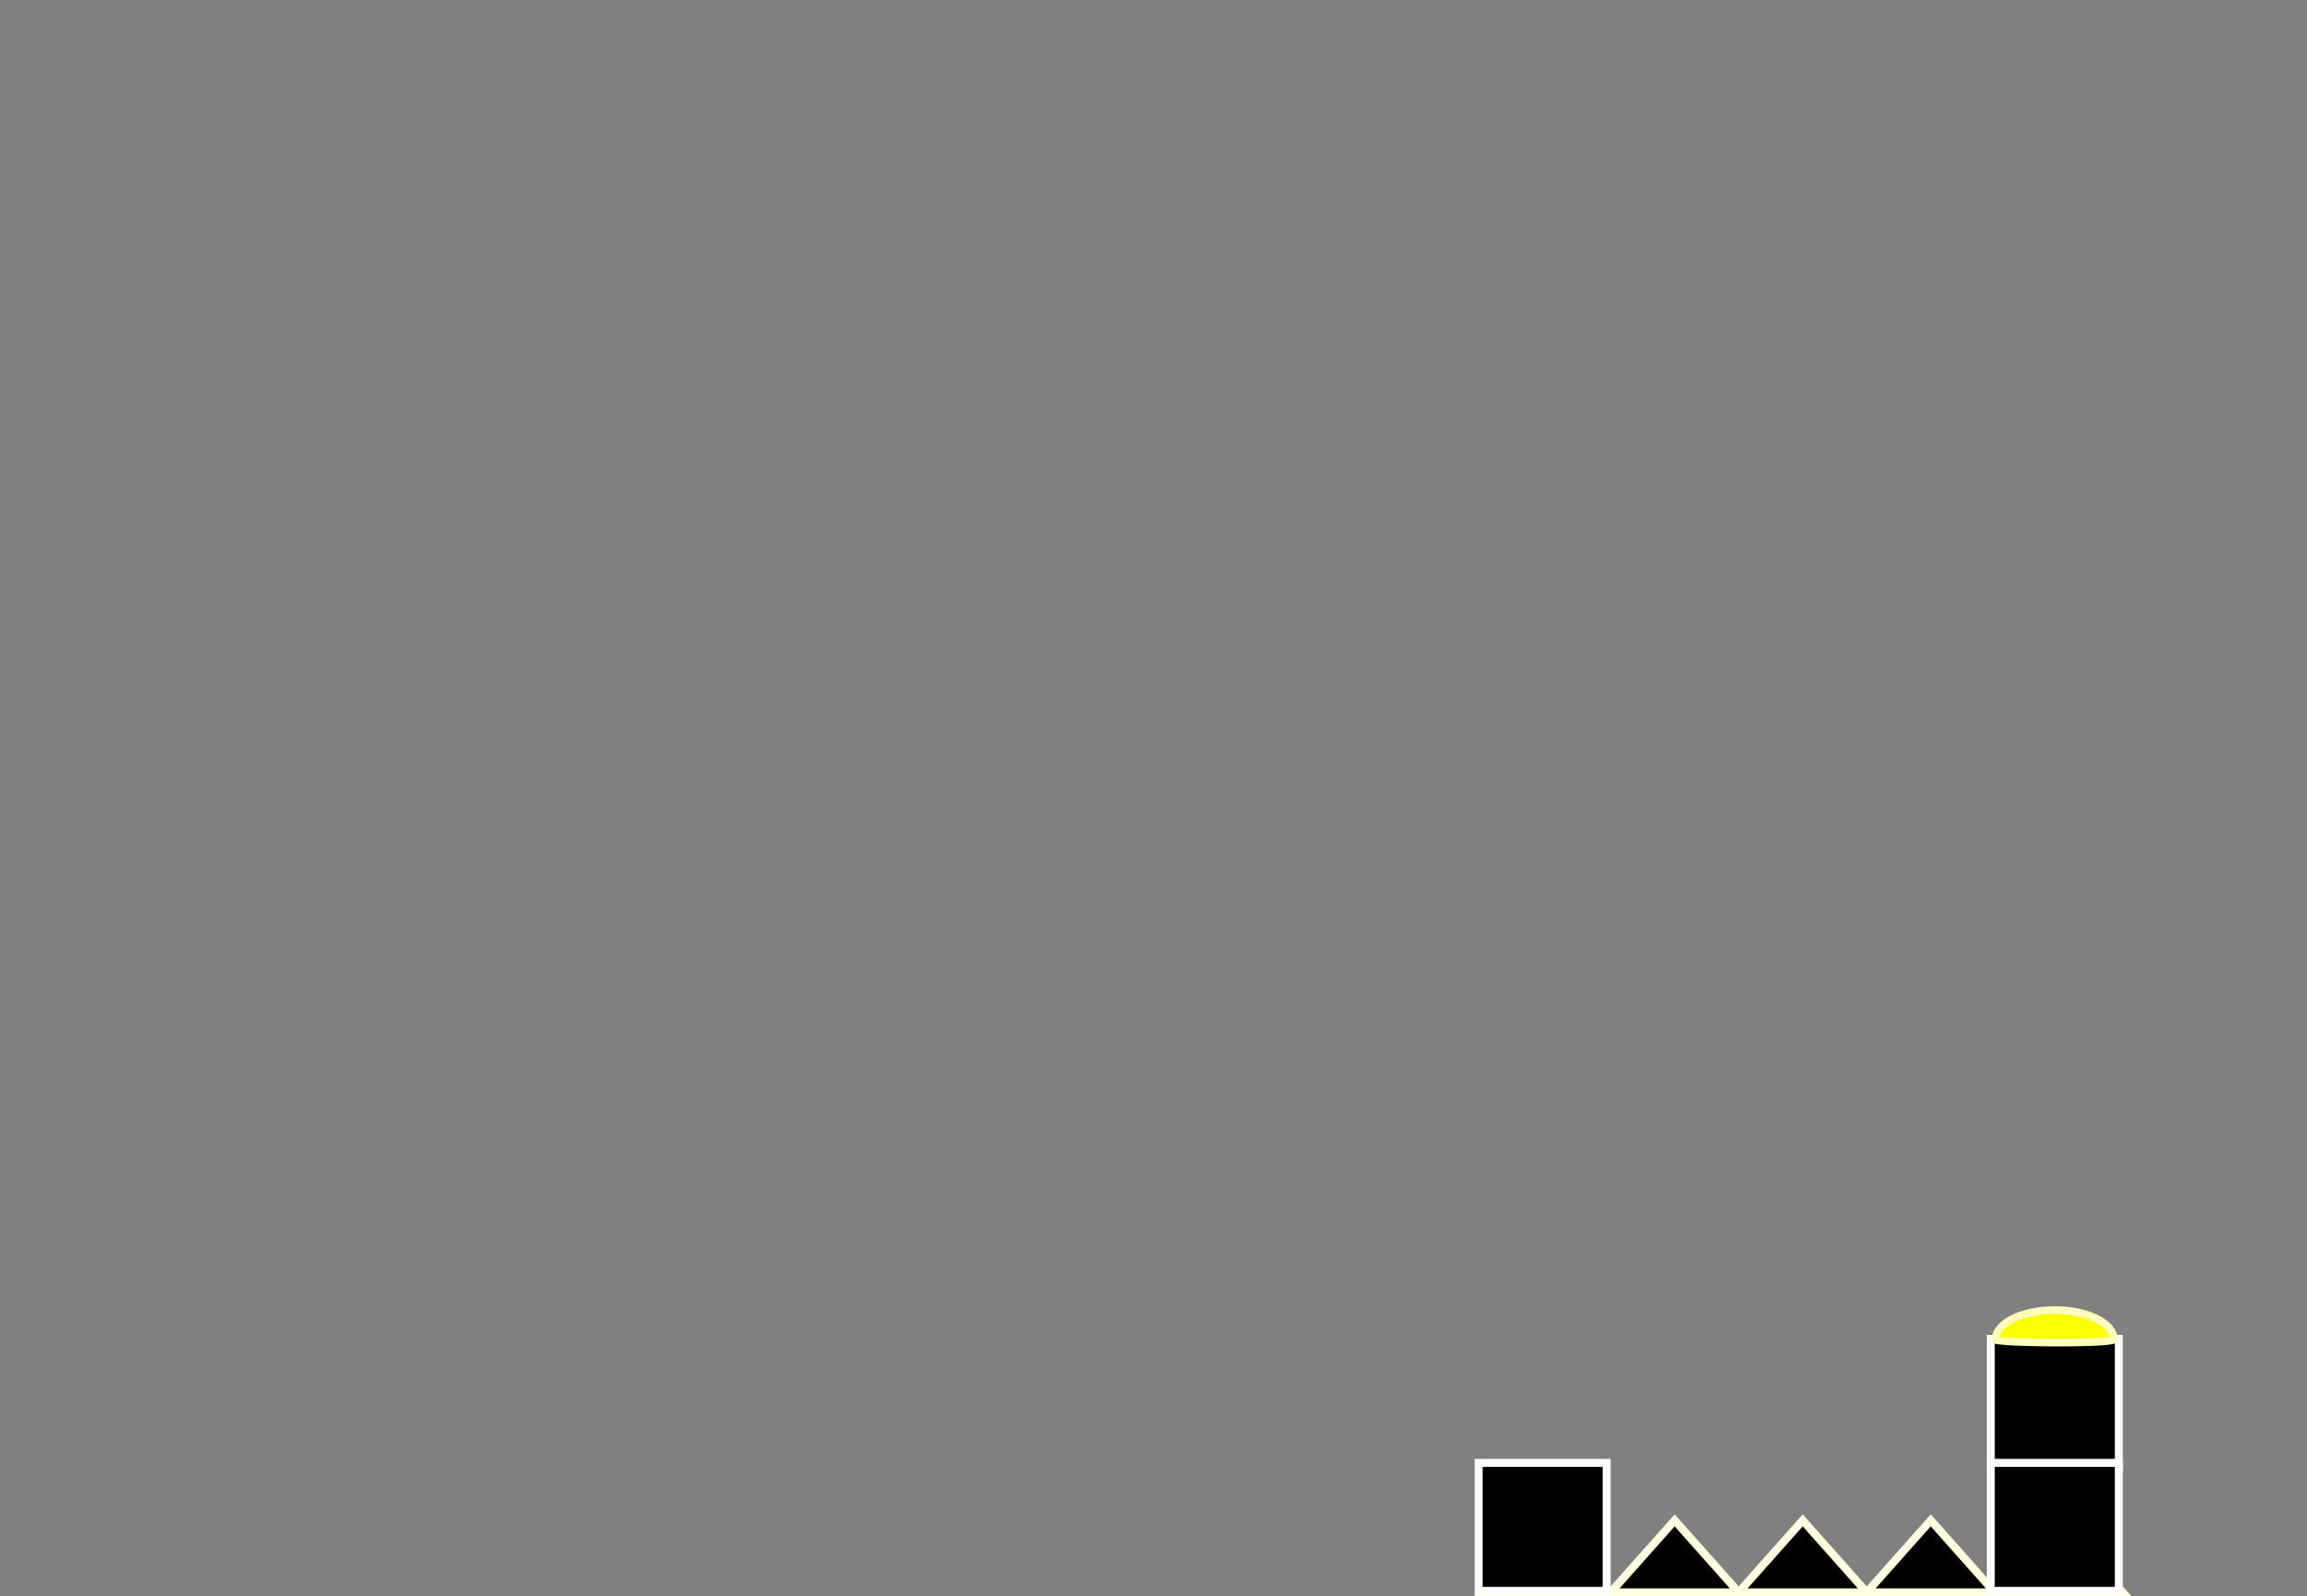 <svg version="1.1" xmlns="http://www.w3.org/2000/svg" xmlns:xlink="http://www.w3.org/1999/xlink" width="576.577" height="399.08" viewBox="0,0,576.577,399.08"><rect x="0" y="0" width="576.577" height="399.08" fill="#808080" stroke="none"/><g transform="translate(50.541,37.718)"><g data-paper-data="{&quot;isPaintingLayer&quot;:true}" fill-rule="nonzero" stroke-linecap="butt" stroke-linejoin="miter" stroke-miterlimit="10" stroke-dasharray="" stroke-dashoffset="0" style="mix-blend-mode: normal"><g fill="#000000" stroke="#fffee0" stroke-width="2"><path d="M352,360.362l16,-18l16,18z"/><path d="M320,360.362l16,-18l16,18z"/><path d="M416,360.362l16,-18l16,18z"/><path d="M384,360.362l16,-18l16,18z"/><path d="M448,360.362l16,-18l16,18z"/></g><path d="M-50.541,-4.685v-33.033h576.577v33.033z" fill="none" stroke="none" stroke-width="NaN"/><g><path d="M447,329v-32h32v32z" fill="#000000" stroke="#ffffff" stroke-width="2"/><path d="M319,360v-32h32v32z" fill="#000000" stroke="#ffffff" stroke-width="2"/><path d="M447,360v-32h32v32z" fill="#000000" stroke="#ffffff" stroke-width="2"/><path d="M477.8,297.184c-1.4,1.1 -28.7,0.9 -29.6,0c0,-4.1 6.6,-7.4 14.8,-7.4c8.2,0 14.8,3.3 14.8,7.4z" fill="#fbff00" stroke="#fffdbc" stroke-width="1.9"/></g></g></g></svg>